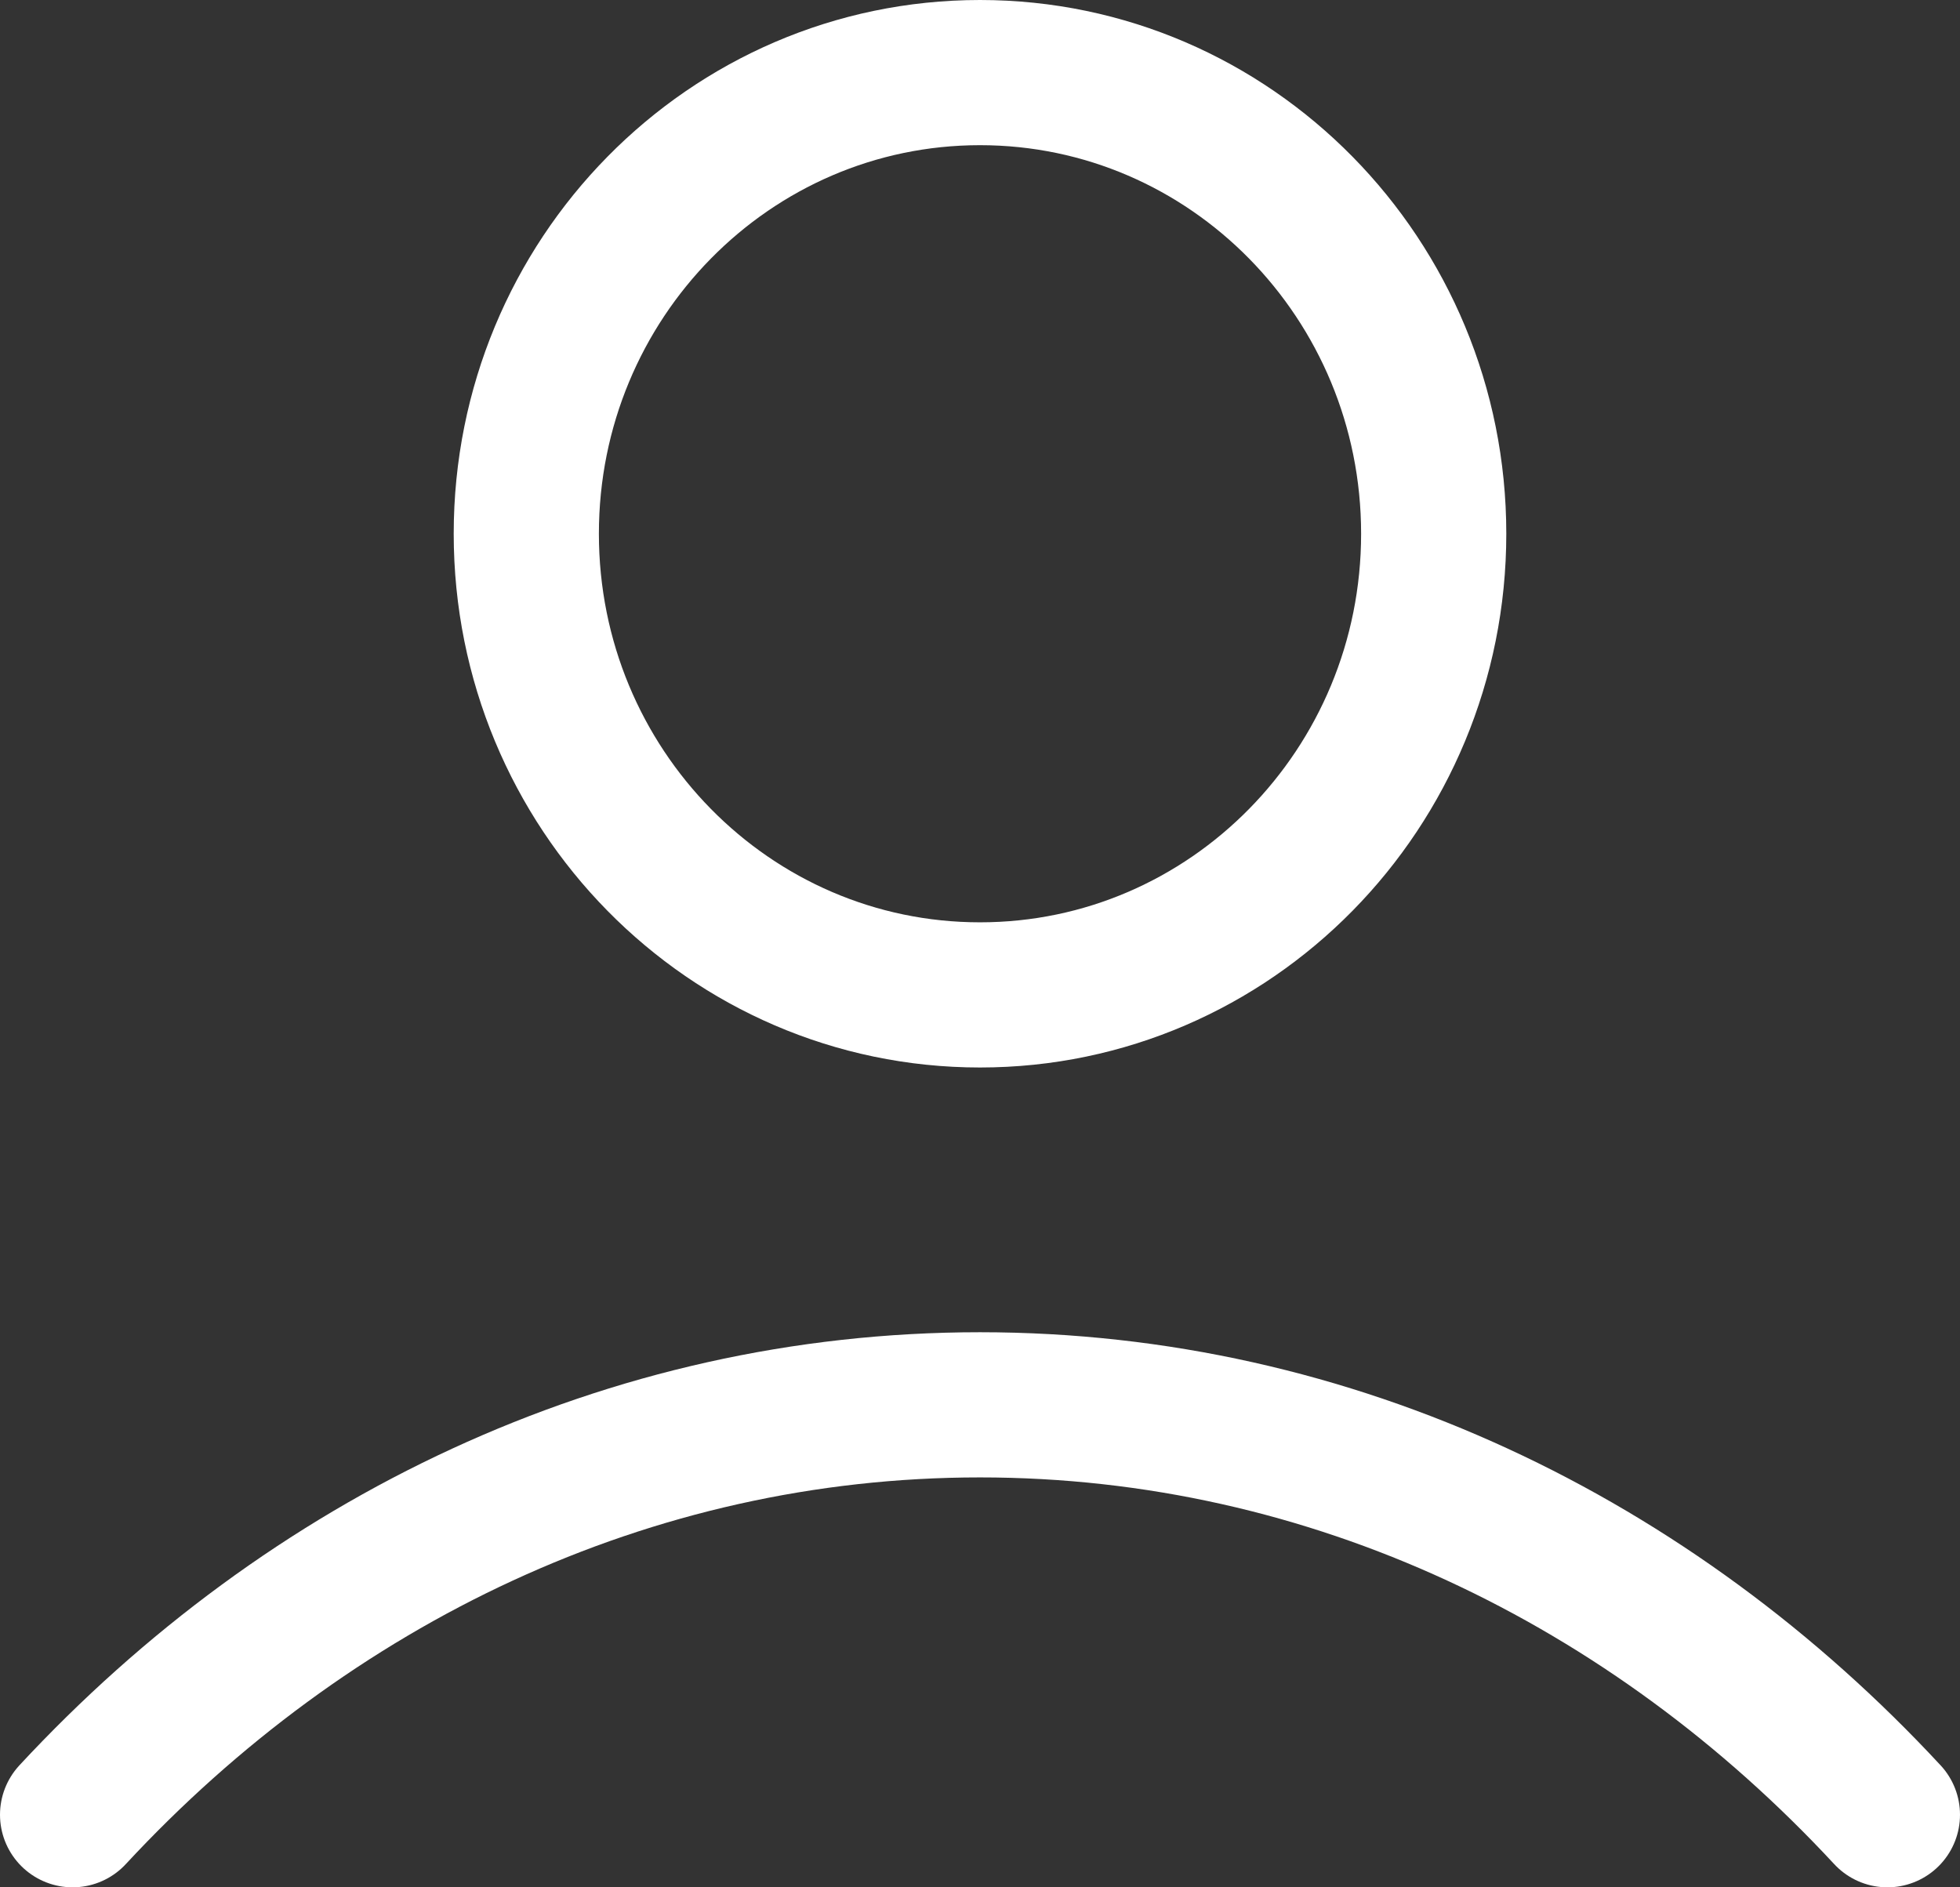 <svg width="27" height="26" viewBox="0 0 27 26" fill="none" xmlns="http://www.w3.org/2000/svg">
<rect x="0" y="0" width="27" height="26" fill="#333333" stroke="none"/>
<path d="M1 25C4.244 21.503 8.649 19.353 13.5 19.353C18.351 19.353 22.756 21.503 26 25M19.75 7.353C19.75 10.862 16.952 13.706 13.5 13.706C10.048 13.706 7.25 10.862 7.25 7.353C7.25 3.844 10.048 1 13.5 1C16.952 1 19.75 3.844 19.75 7.353Z" stroke="white" stroke-width="2" stroke-linecap="round" stroke-linejoin="round"/>
</svg>

